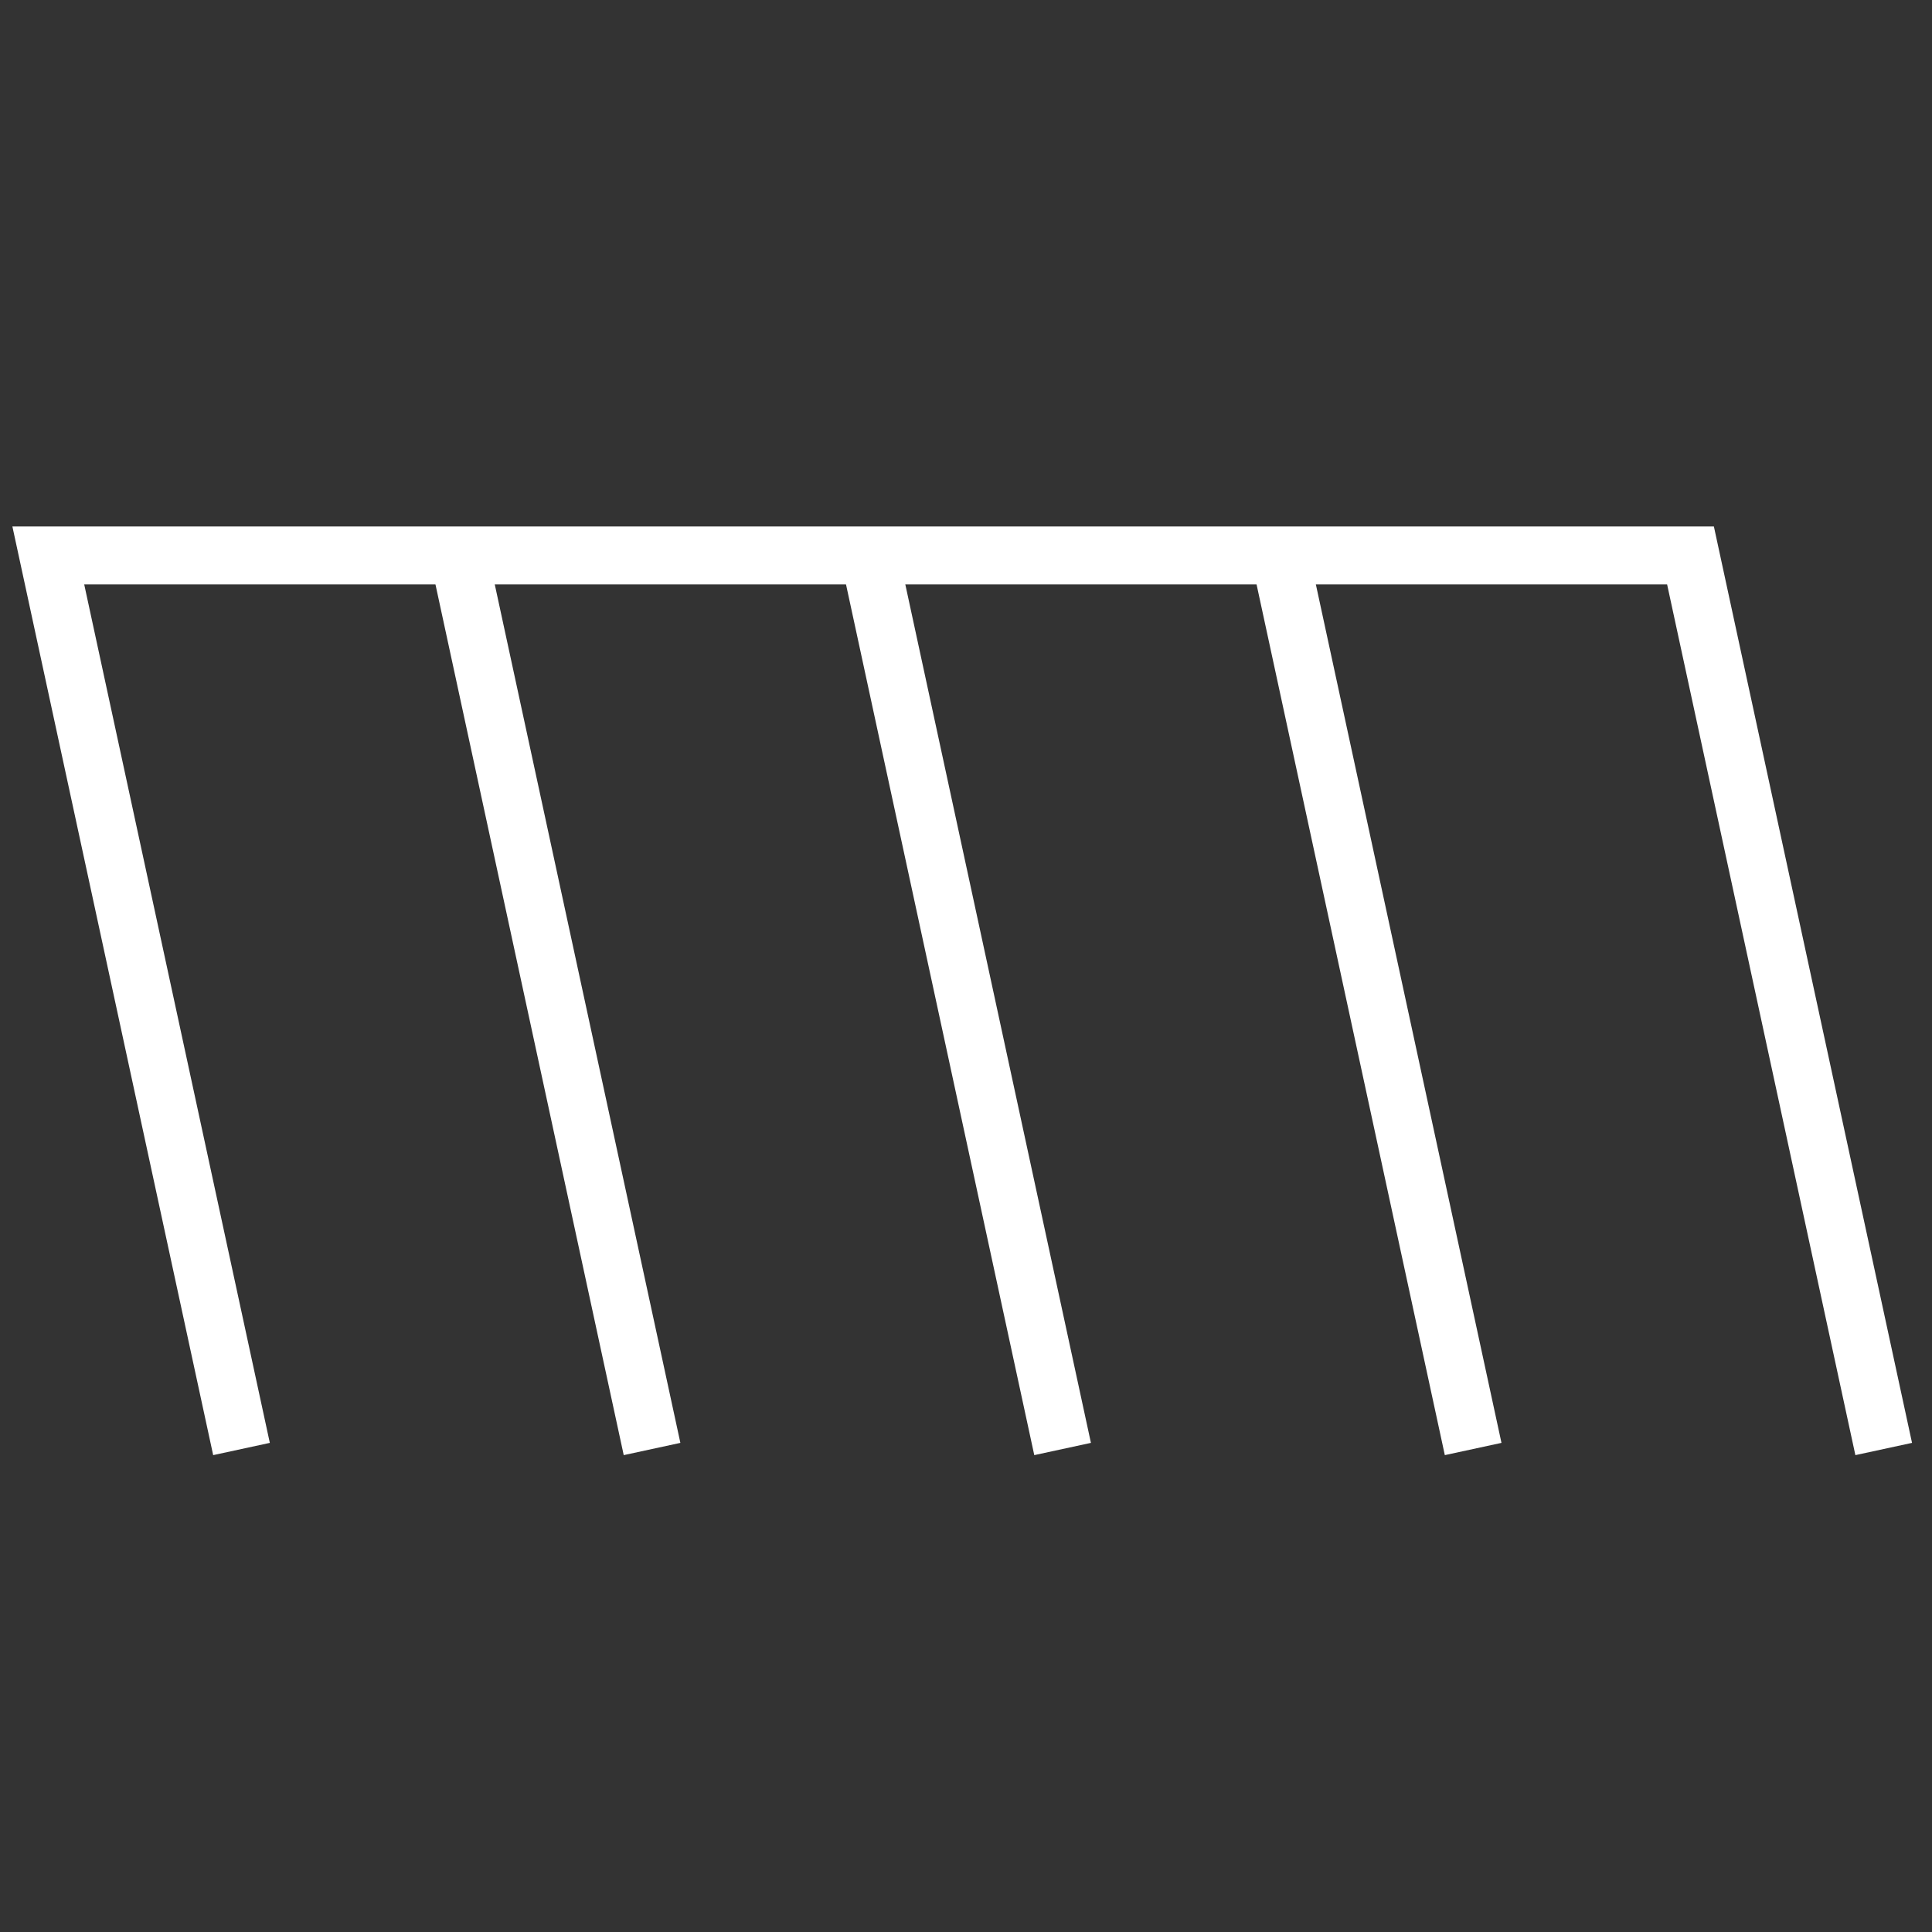 <svg xmlns="http://www.w3.org/2000/svg" viewBox="0 0 40 40"><rect x="0" y="0" width="40" height="40" fill="#333333" stroke="none"/><defs><style>.cls-1{fill:none;stroke:#fff;stroke-miterlimit:10;stroke-width:1.2px;}</style></defs><g id="Icon"><line class="cls-1" x1="13.5" y1="30" x2="9.5" y2="11.5"/><line class="cls-1" x1="22" y1="30" x2="18" y2="11.5"/><line class="cls-1" x1="30.5" y1="30" x2="26.5" y2="11.5"/><polyline class="cls-1" points="39 30 35 11.5 1 11.5 5 30"/></g></svg>